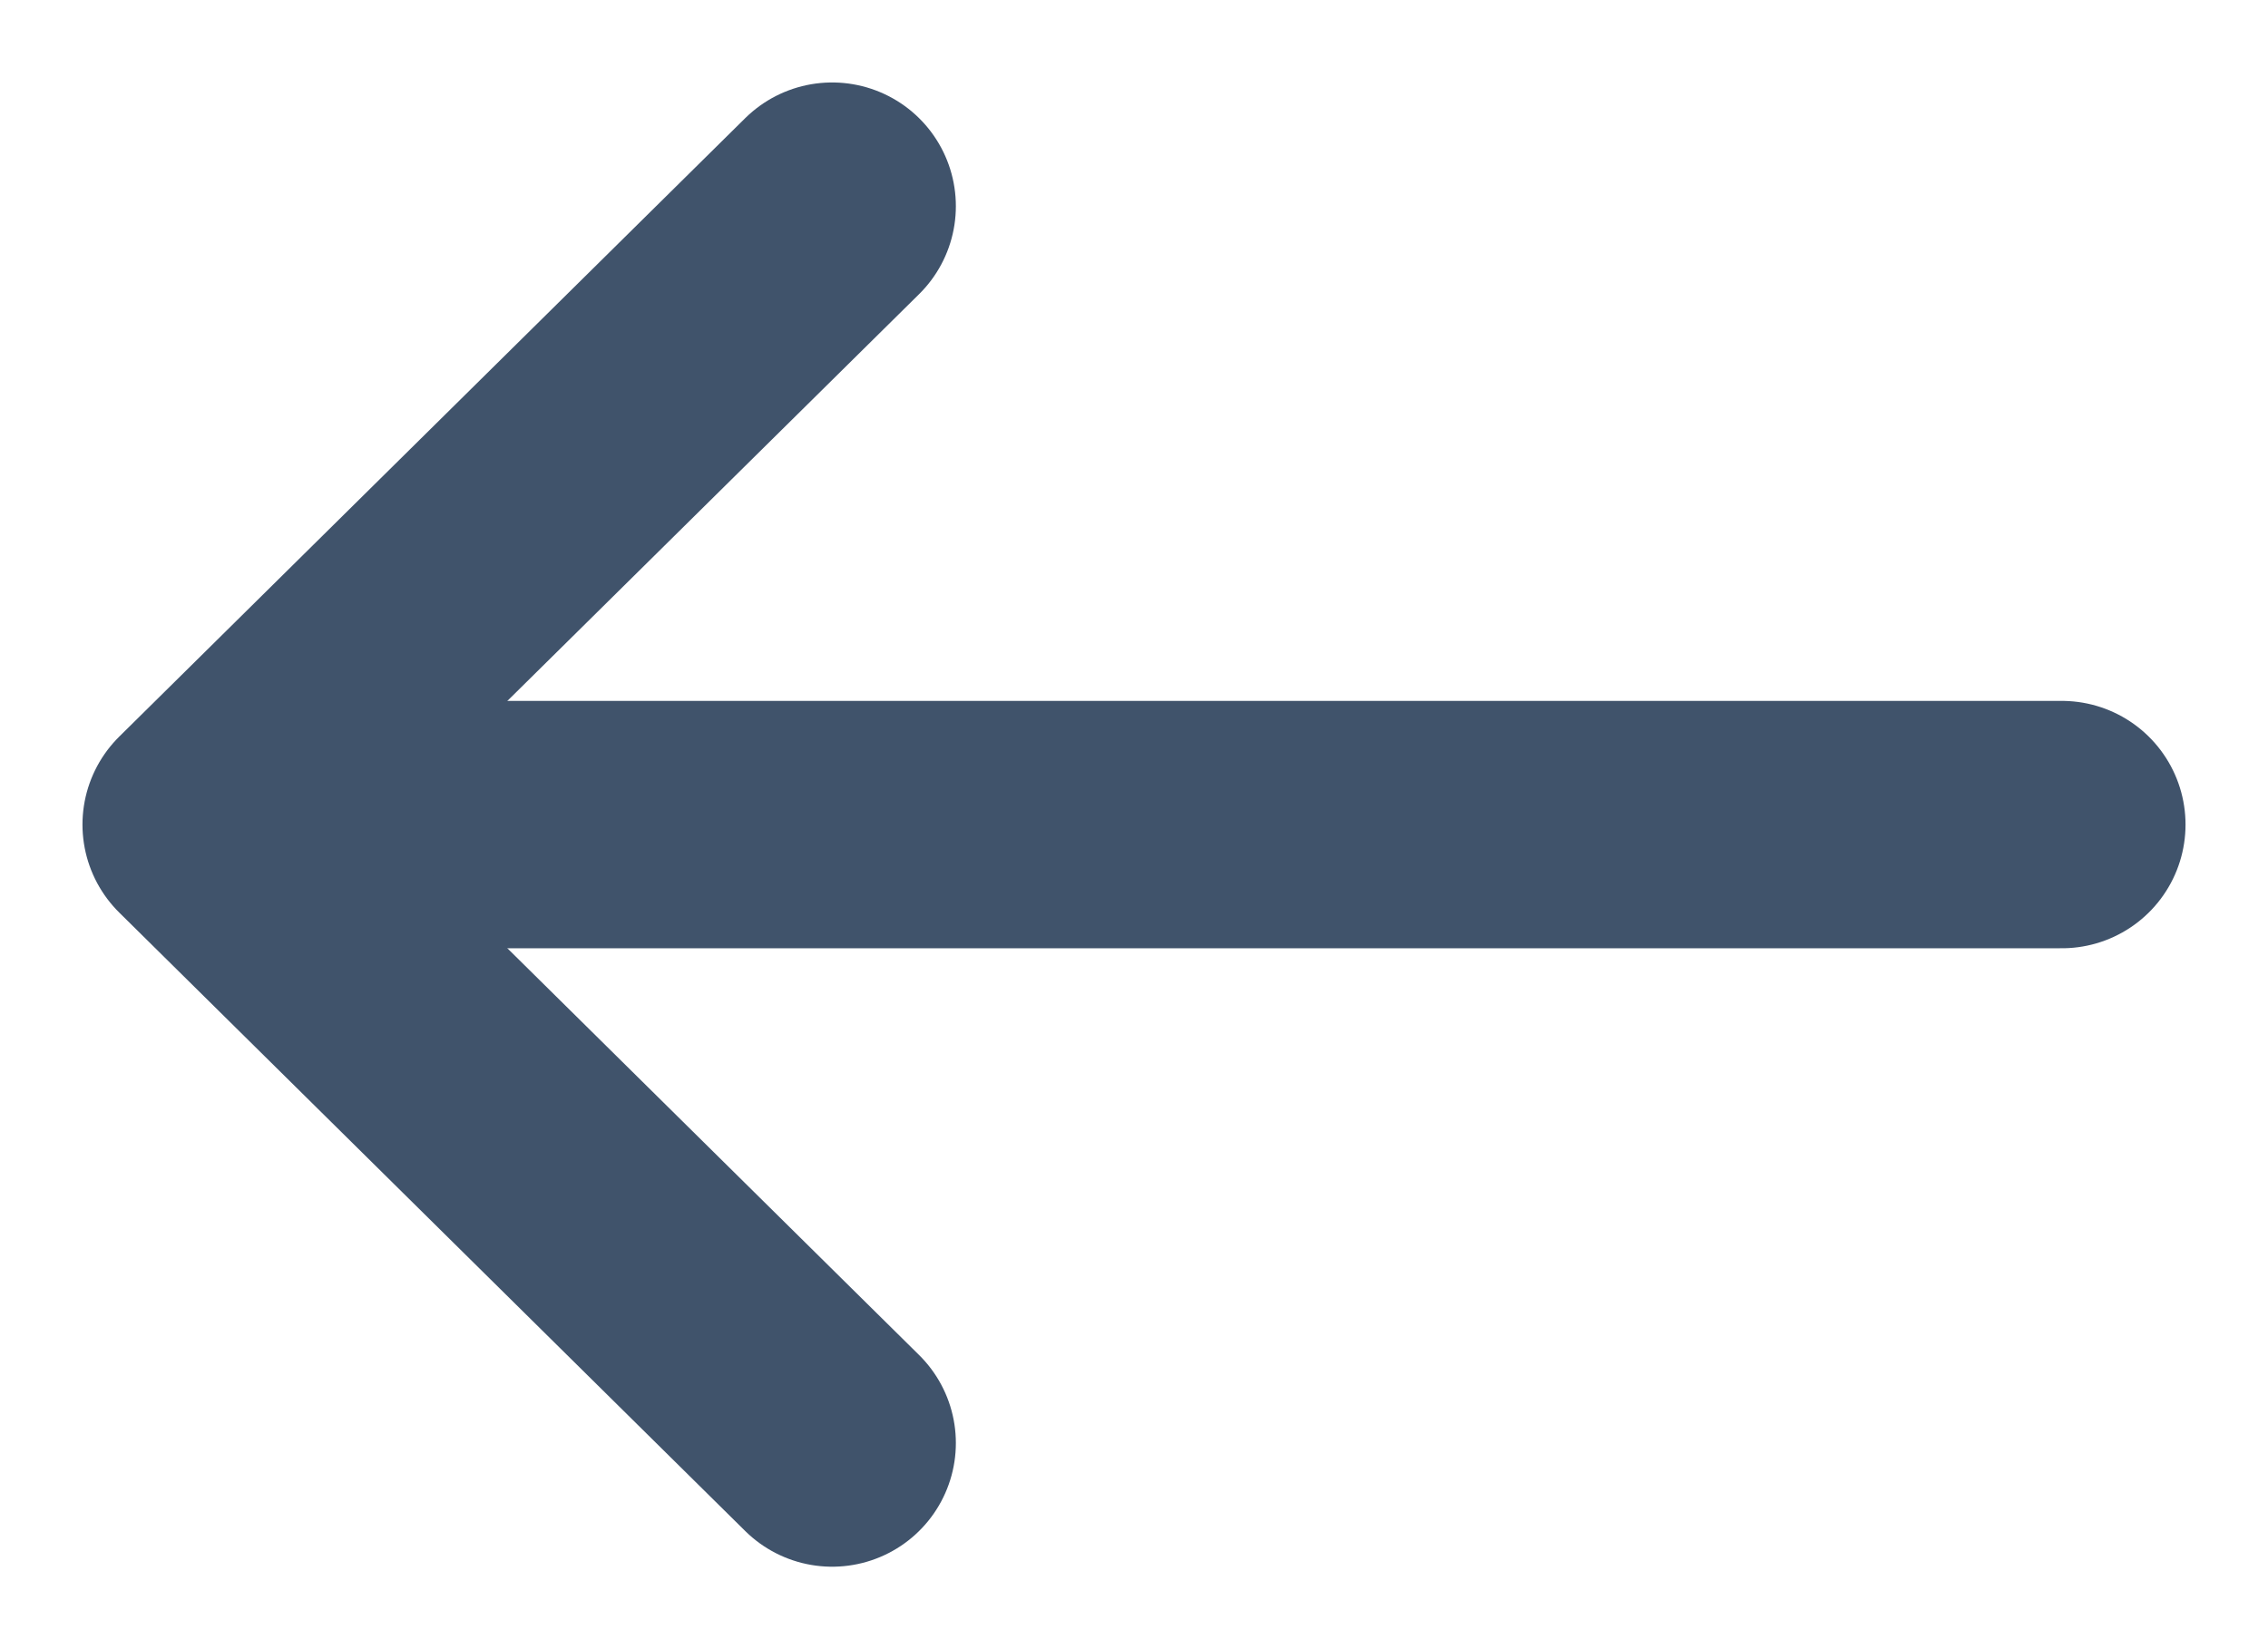 <svg width="11" height="8" viewBox="0 0 11 8" fill="none" xmlns="http://www.w3.org/2000/svg">
<path d="M10 4H1.771" stroke="#40536B" stroke-width="1.2" stroke-linecap="round" stroke-linejoin="round"/>
<path d="M4.036 7L1 4L4.036 1" stroke="#40536B" stroke-width="1.2" stroke-linecap="round" stroke-linejoin="round"/>
</svg>
